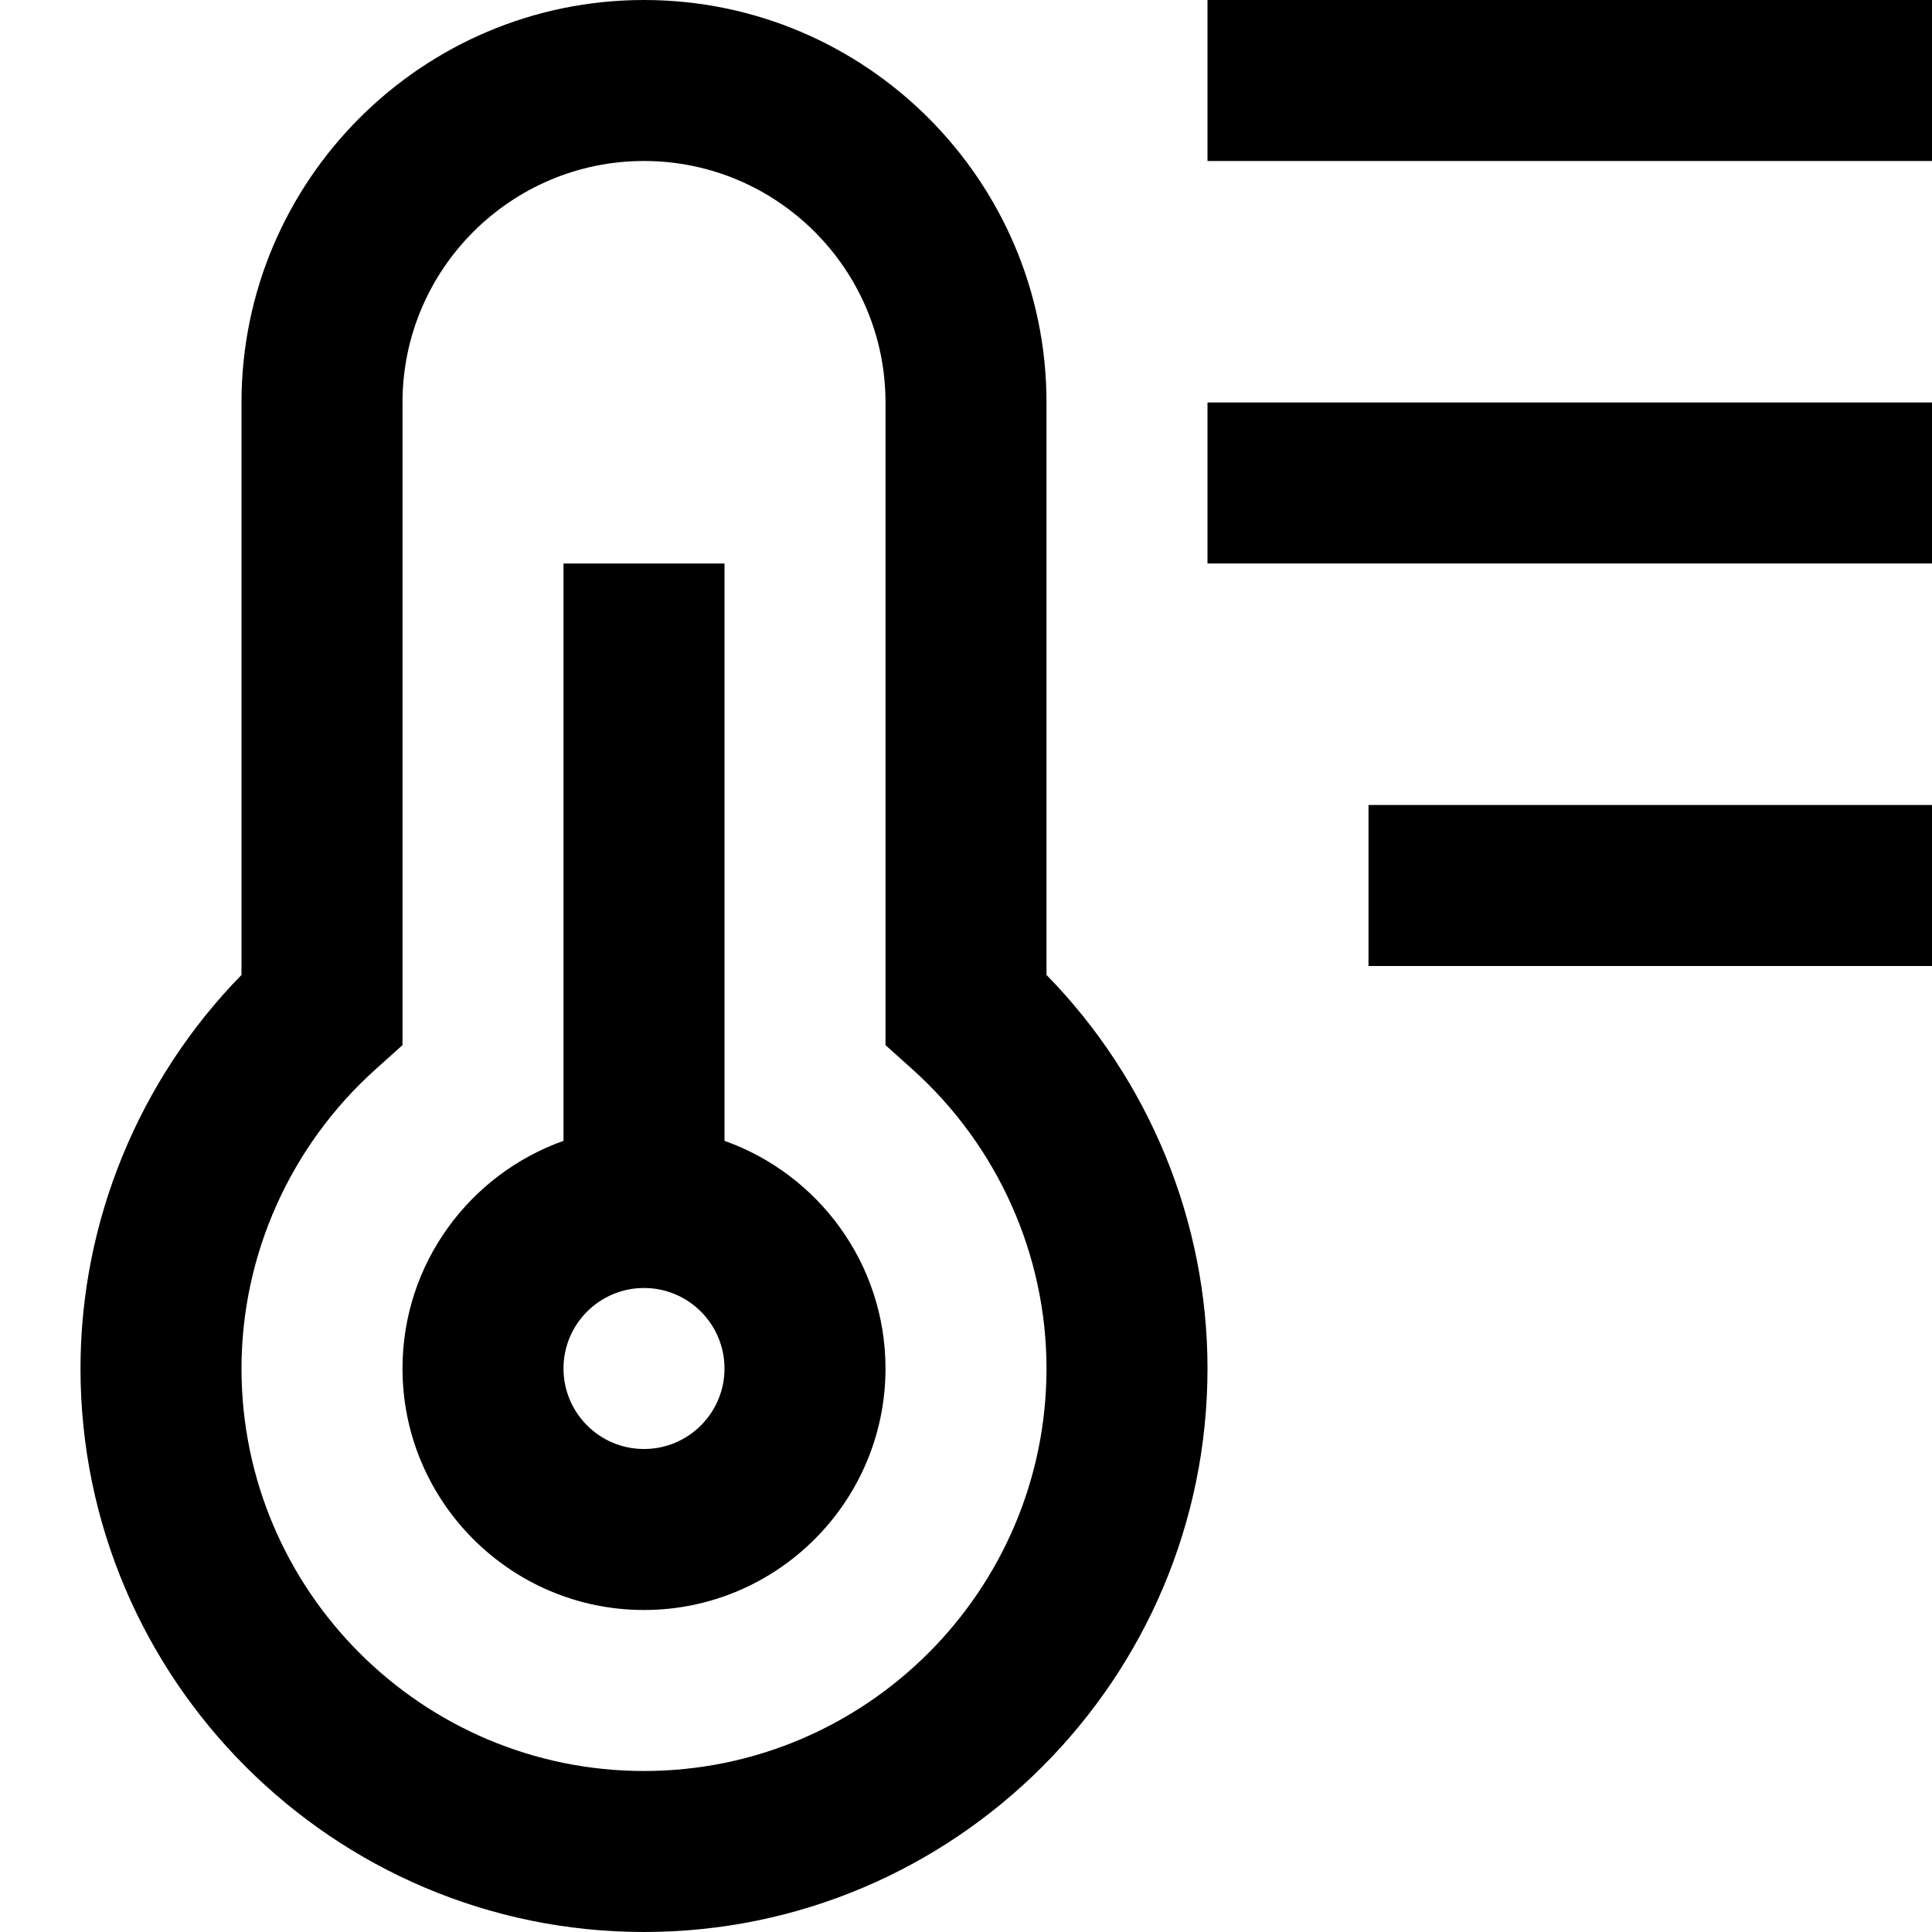<?xml version="1.0" encoding="UTF-8"?>
<svg xmlns="http://www.w3.org/2000/svg" id="Layer_1" data-name="Layer 1" viewBox="0 0 24 24">
  <path d="m17,10h7v2h-7v-2ZM15,0v2h9V0h-9Zm-4,17c0,1.654-1.346,3-3,3s-3-1.346-3-3c0-1.304.836-2.415,2-2.828v-7.172h2v7.172c1.164.413,2,1.524,2,2.828Zm-2,0c0-.552-.448-1-1-1s-1,.448-1,1,.448,1,1,1,1-.448,1-1Zm6-10h9v-2h-9v2Zm-2,5.111c1.276,1.305,2,3.062,2,4.889,0,3.859-3.141,7-7,7s-7-3.141-7-7c0-1.826.724-3.584,2-4.889v-7.111C3,2.243,5.243,0,8,0s5,2.243,5,5v7.111Zm0,4.889c0-1.412-.607-2.768-1.668-3.719l-.332-.298v-7.983c0-1.654-1.346-3-3-3s-3,1.346-3,3v7.983l-.332.298c-1.061.951-1.668,2.307-1.668,3.719,0,2.757,2.243,5,5,5s5-2.243,5-5Z"/>
</svg>
